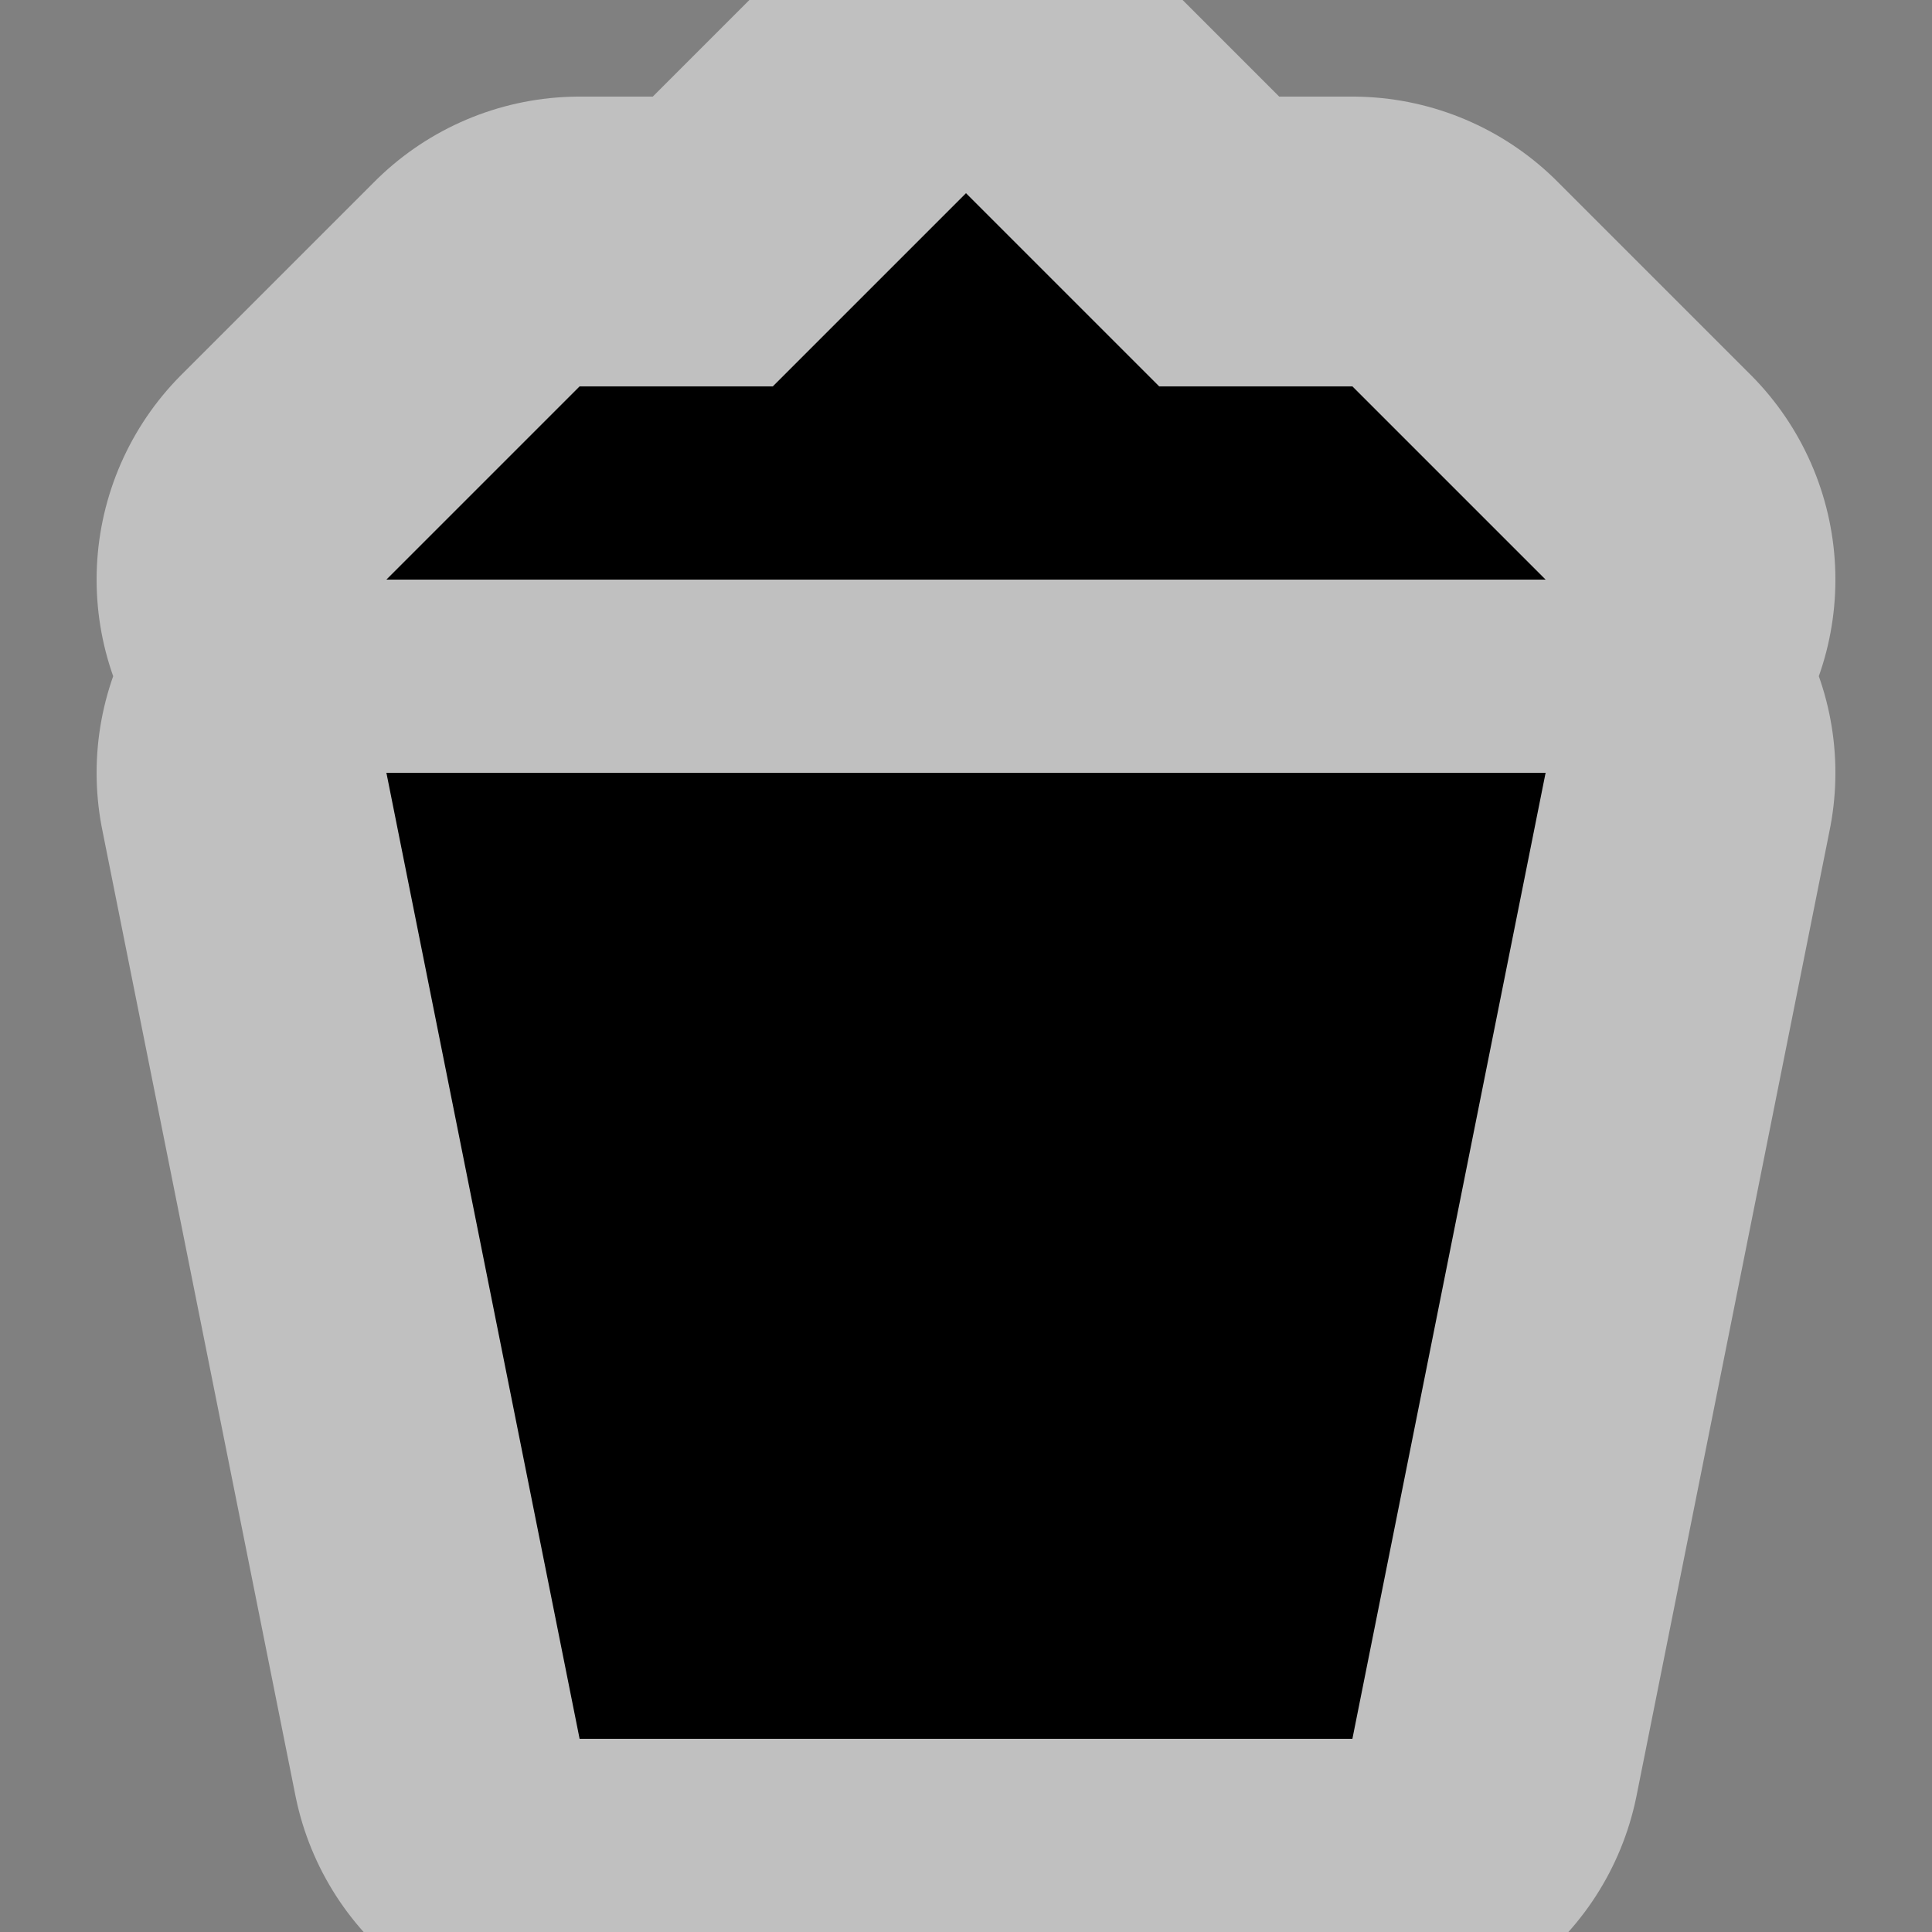 <?xml version="1.0" encoding="UTF-8" standalone="no"?>
<!-- Created with Inkscape (http://www.inkscape.org/) -->

<svg xmlns:dc="http://purl.org/dc/elements/1.1/" xmlns:cc="http://creativecommons.org/ns#" xmlns:rdf="http://www.w3.org/1999/02/22-rdf-syntax-ns#" xmlns:svg="http://www.w3.org/2000/svg" xmlns="http://www.w3.org/2000/svg" xmlns:sodipodi="http://sodipodi.sourceforge.net/DTD/sodipodi-0.dtd" xmlns:inkscape="http://www.inkscape.org/namespaces/inkscape" version="1.1" width="10" height="10" viewBox="0 0 10 10" id="svg2" sodipodi:docname="waste_basket.svg" inkscape:version="0.92.4 (5da689c313, 2019-01-14)">
  <rect x="0" y="0" width="10" height="10" fill="#808080" stroke="none"/>
  <sodipodi:namedview pagecolor="#ffffff" bordercolor="#666666" borderopacity="1" objecttolerance="10" gridtolerance="10" guidetolerance="10" inkscape:pageopacity="0" inkscape:pageshadow="2" inkscape:window-width="1881" inkscape:window-height="1051" id="namedview2735" showgrid="false" inkscape:pagecheckerboard="true" inkscape:zoom="23.6" inkscape:cx="5" inkscape:cy="5" inkscape:window-x="0" inkscape:window-y="0" inkscape:window-maximized="1" inkscape:current-layer="svg2" />
  <defs id="defs6" />
  <path style="fill:none;fill-opacity:1;stroke:#ffffff;stroke-opacity:1;opacity:0.5;stroke-linejoin:round;stroke-linecap:round;stroke-width:3;stroke-miterlimit:4;stroke-dasharray:none" id="path3280" d="M 4,2 3,2 2,3 8,3 7,2 6,2 5,1 z M 2,4 3,9 7,9 8,4 z" />
  <path d="M 4,2 3,2 2,3 8,3 7,2 6,2 5,1 z M 2,4 3,9 7,9 8,4 z" id="waste-basket" style="fill:#000000;fill-opacity:1;stroke:none" />
</svg>
